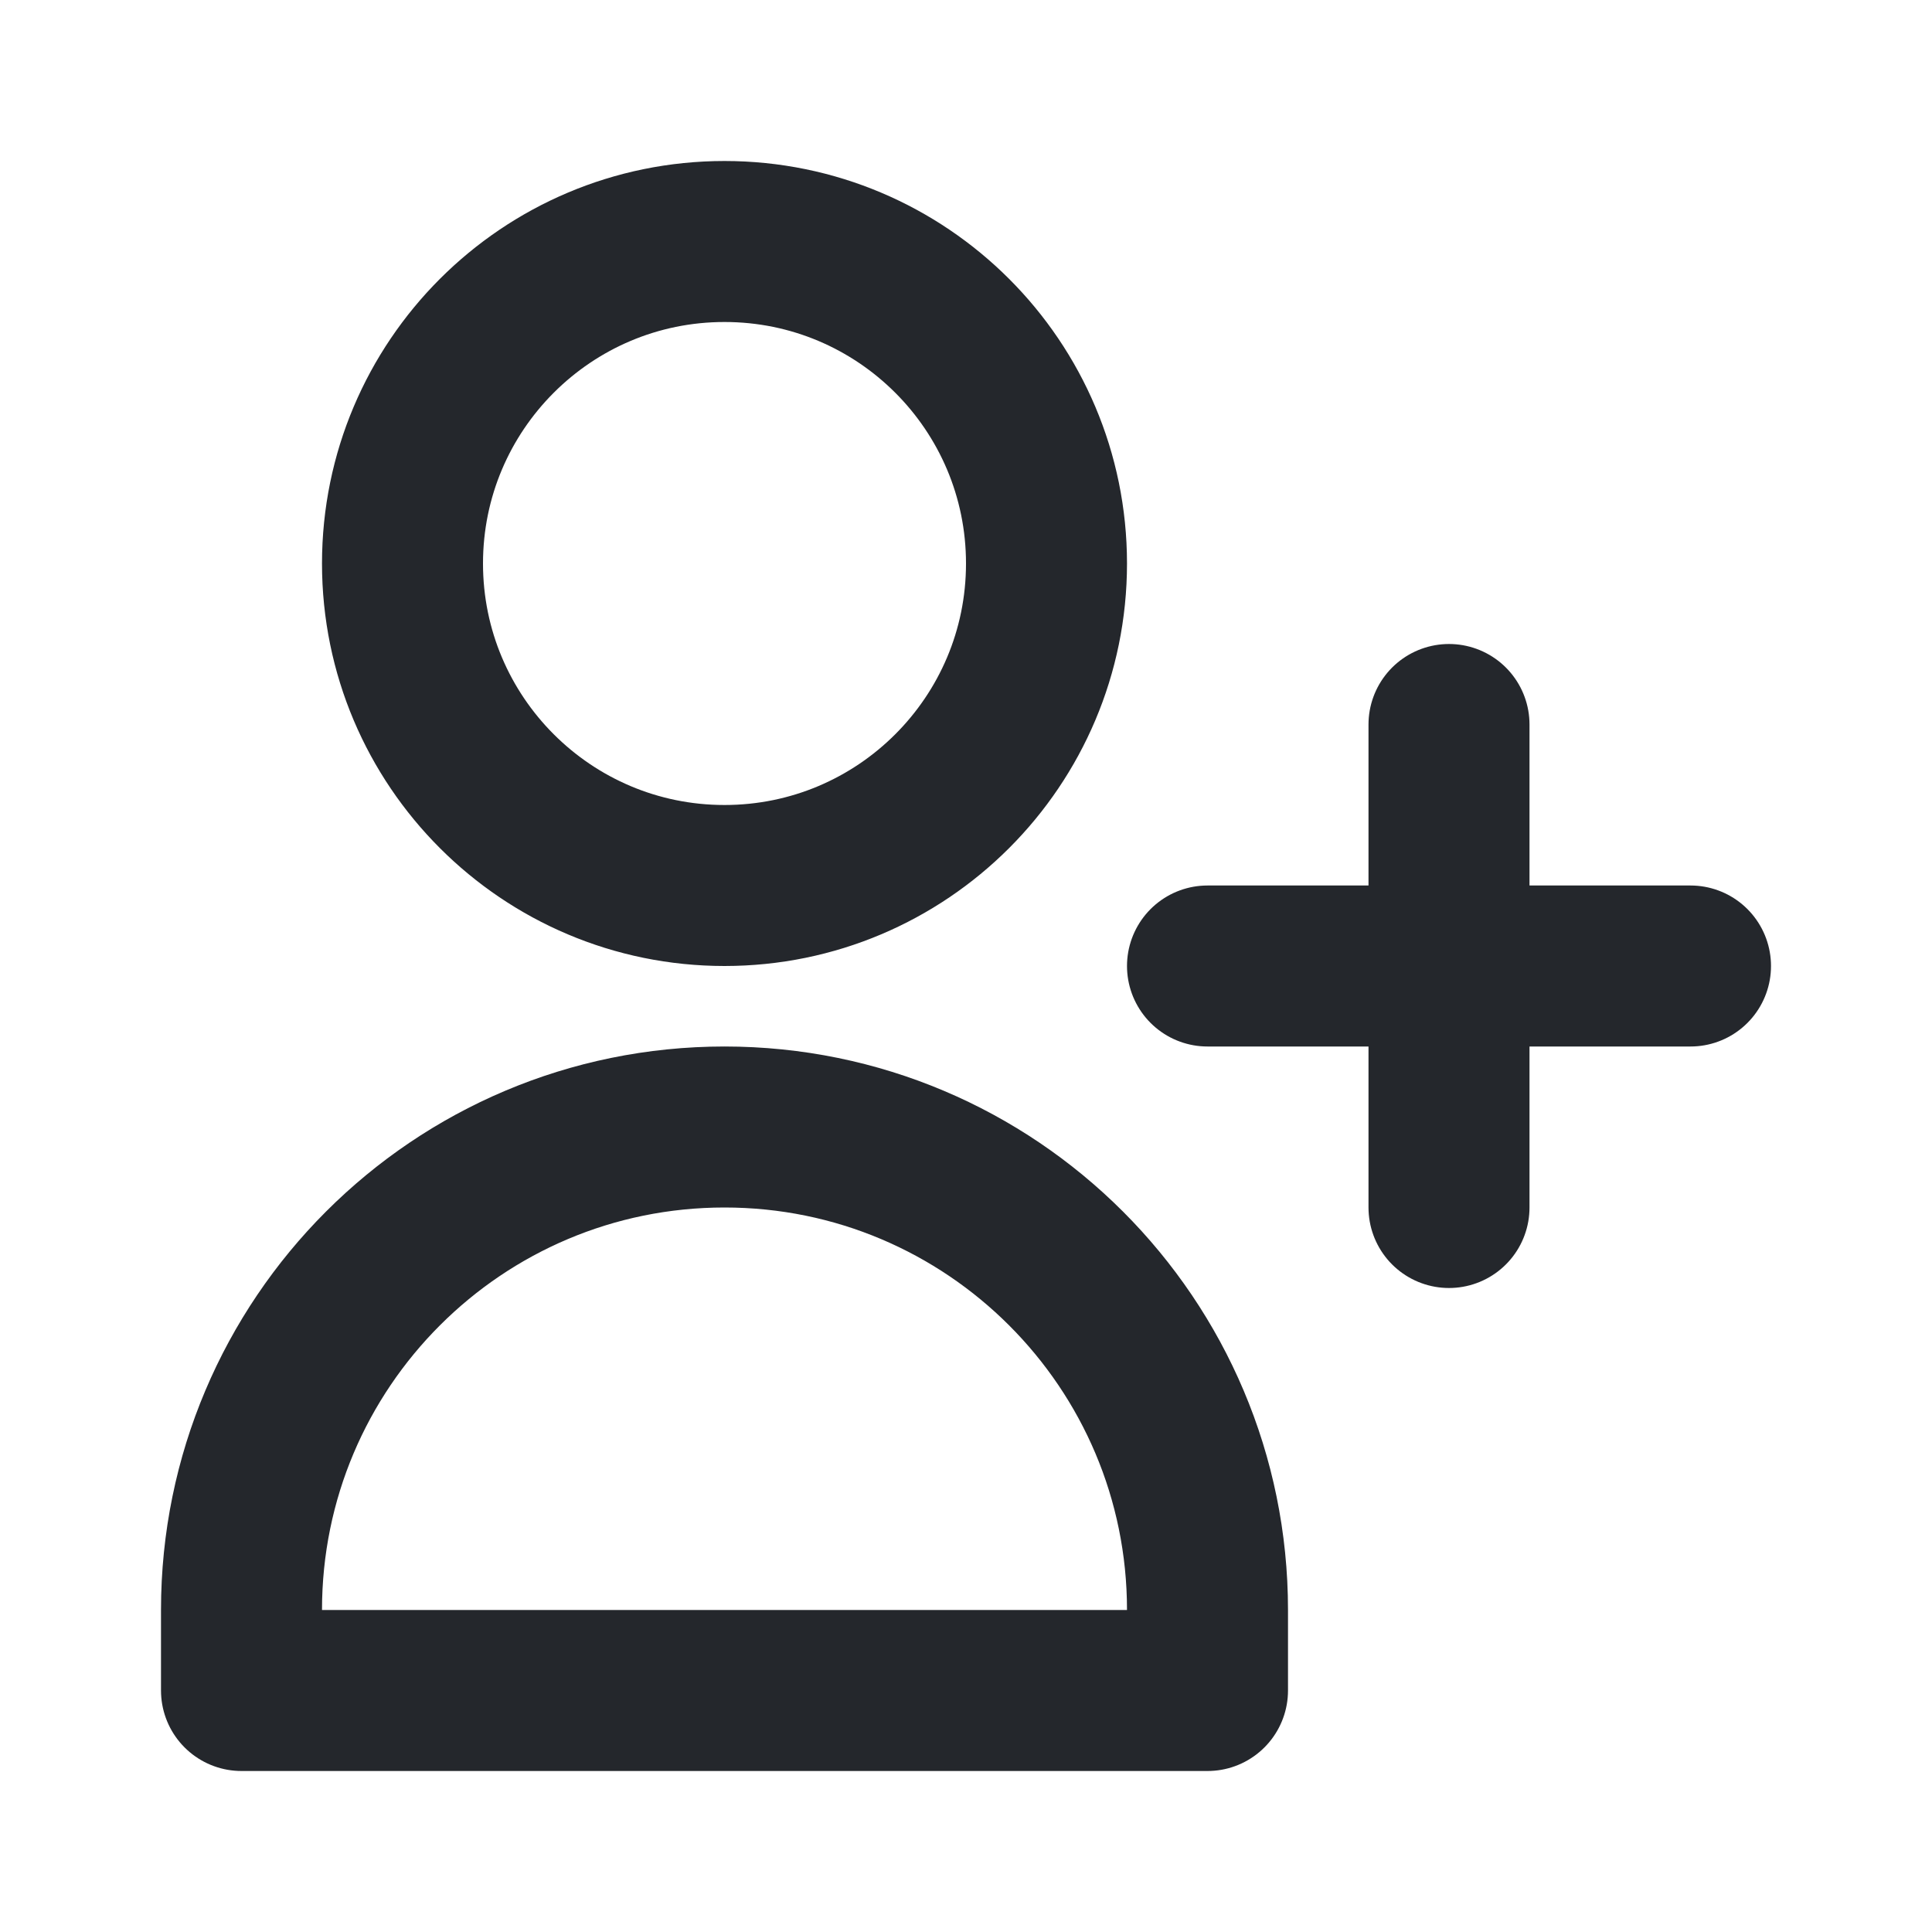 <svg width="24" height="24" viewBox="0 0 24 24" fill="none" xmlns="http://www.w3.org/2000/svg">
<path d="M18 9V12M18 12V15M18 12H21M18 12H15M13 7C13 9.209 11.209 11 9 11C6.791 11 5 9.209 5 7C5 4.791 6.791 3 9 3C11.209 3 13 4.791 13 7ZM3 20C3 16.686 5.686 14 9 14C12.314 14 15 16.686 15 20V21H3V20Z" stroke="#24272C" stroke-width="2" stroke-linecap="round" stroke-linejoin="round"/>
</svg>
